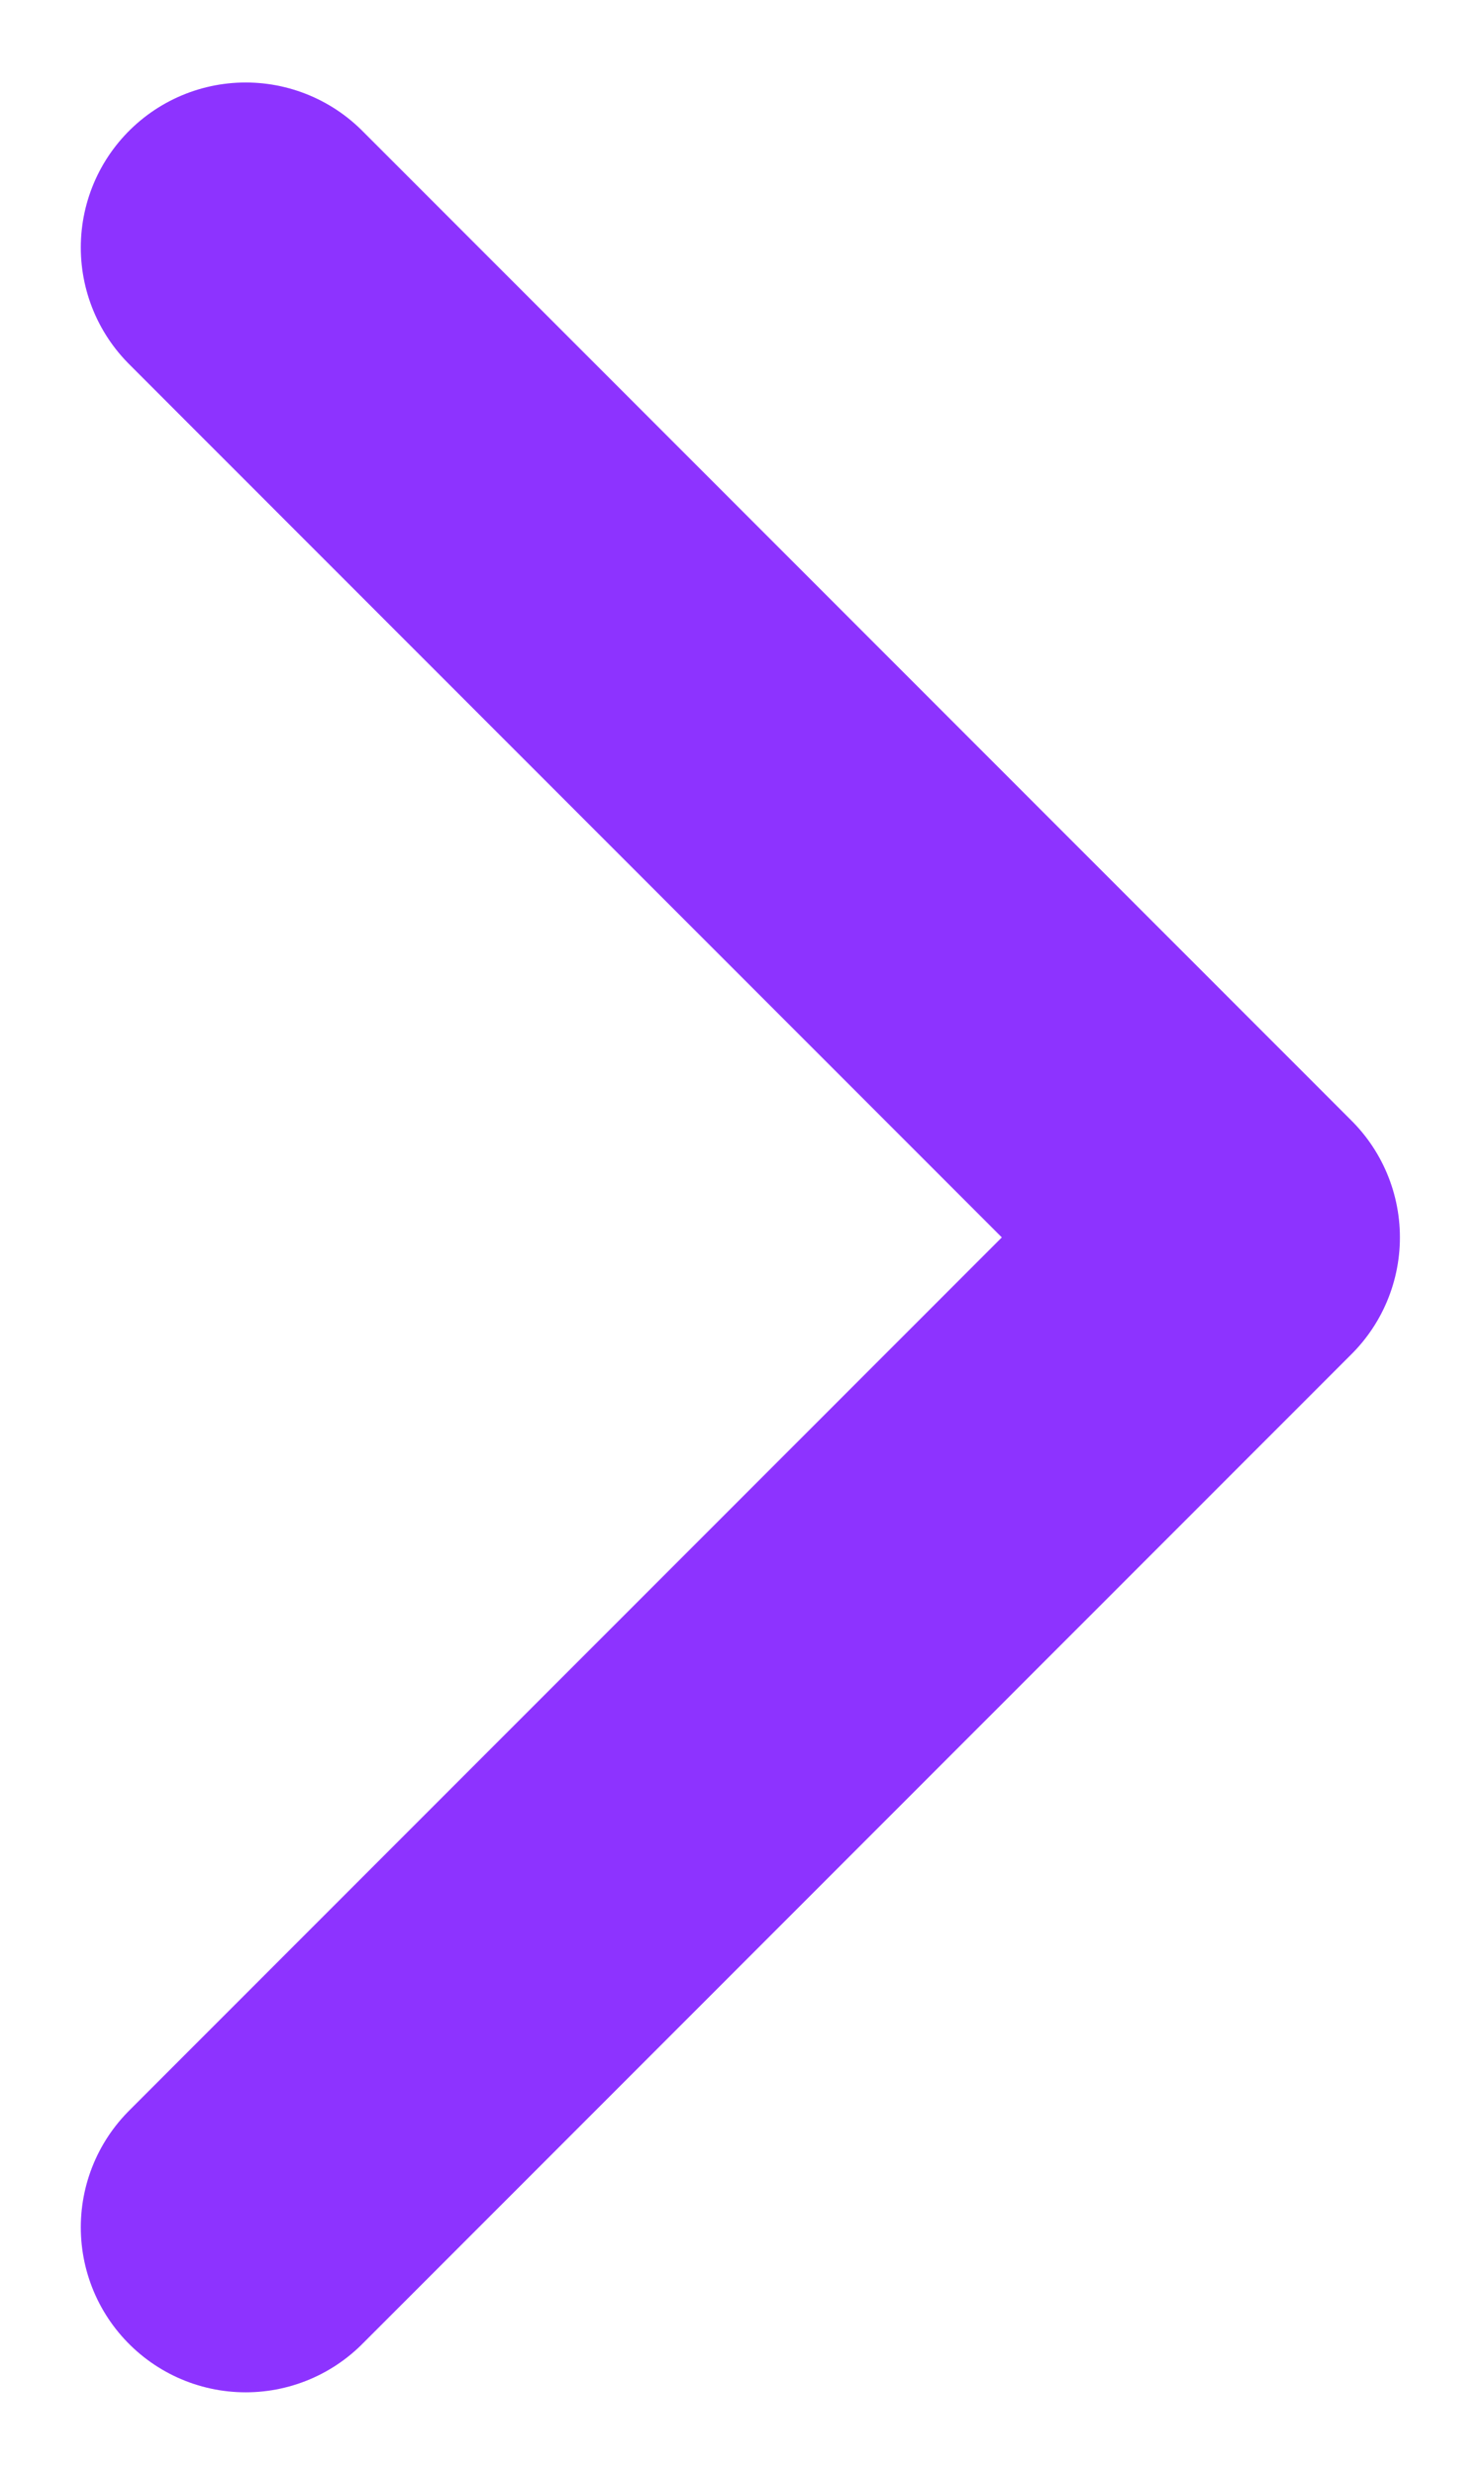 <svg width="9" height="15" viewBox="0 0 9 15" fill="none" xmlns="http://www.w3.org/2000/svg">
<path d="M1.49 13.5L7.49 7.5L1.49 1.5" stroke="#8D33FF" stroke-width="2" stroke-linecap="round" stroke-linejoin="round"/>
</svg>
